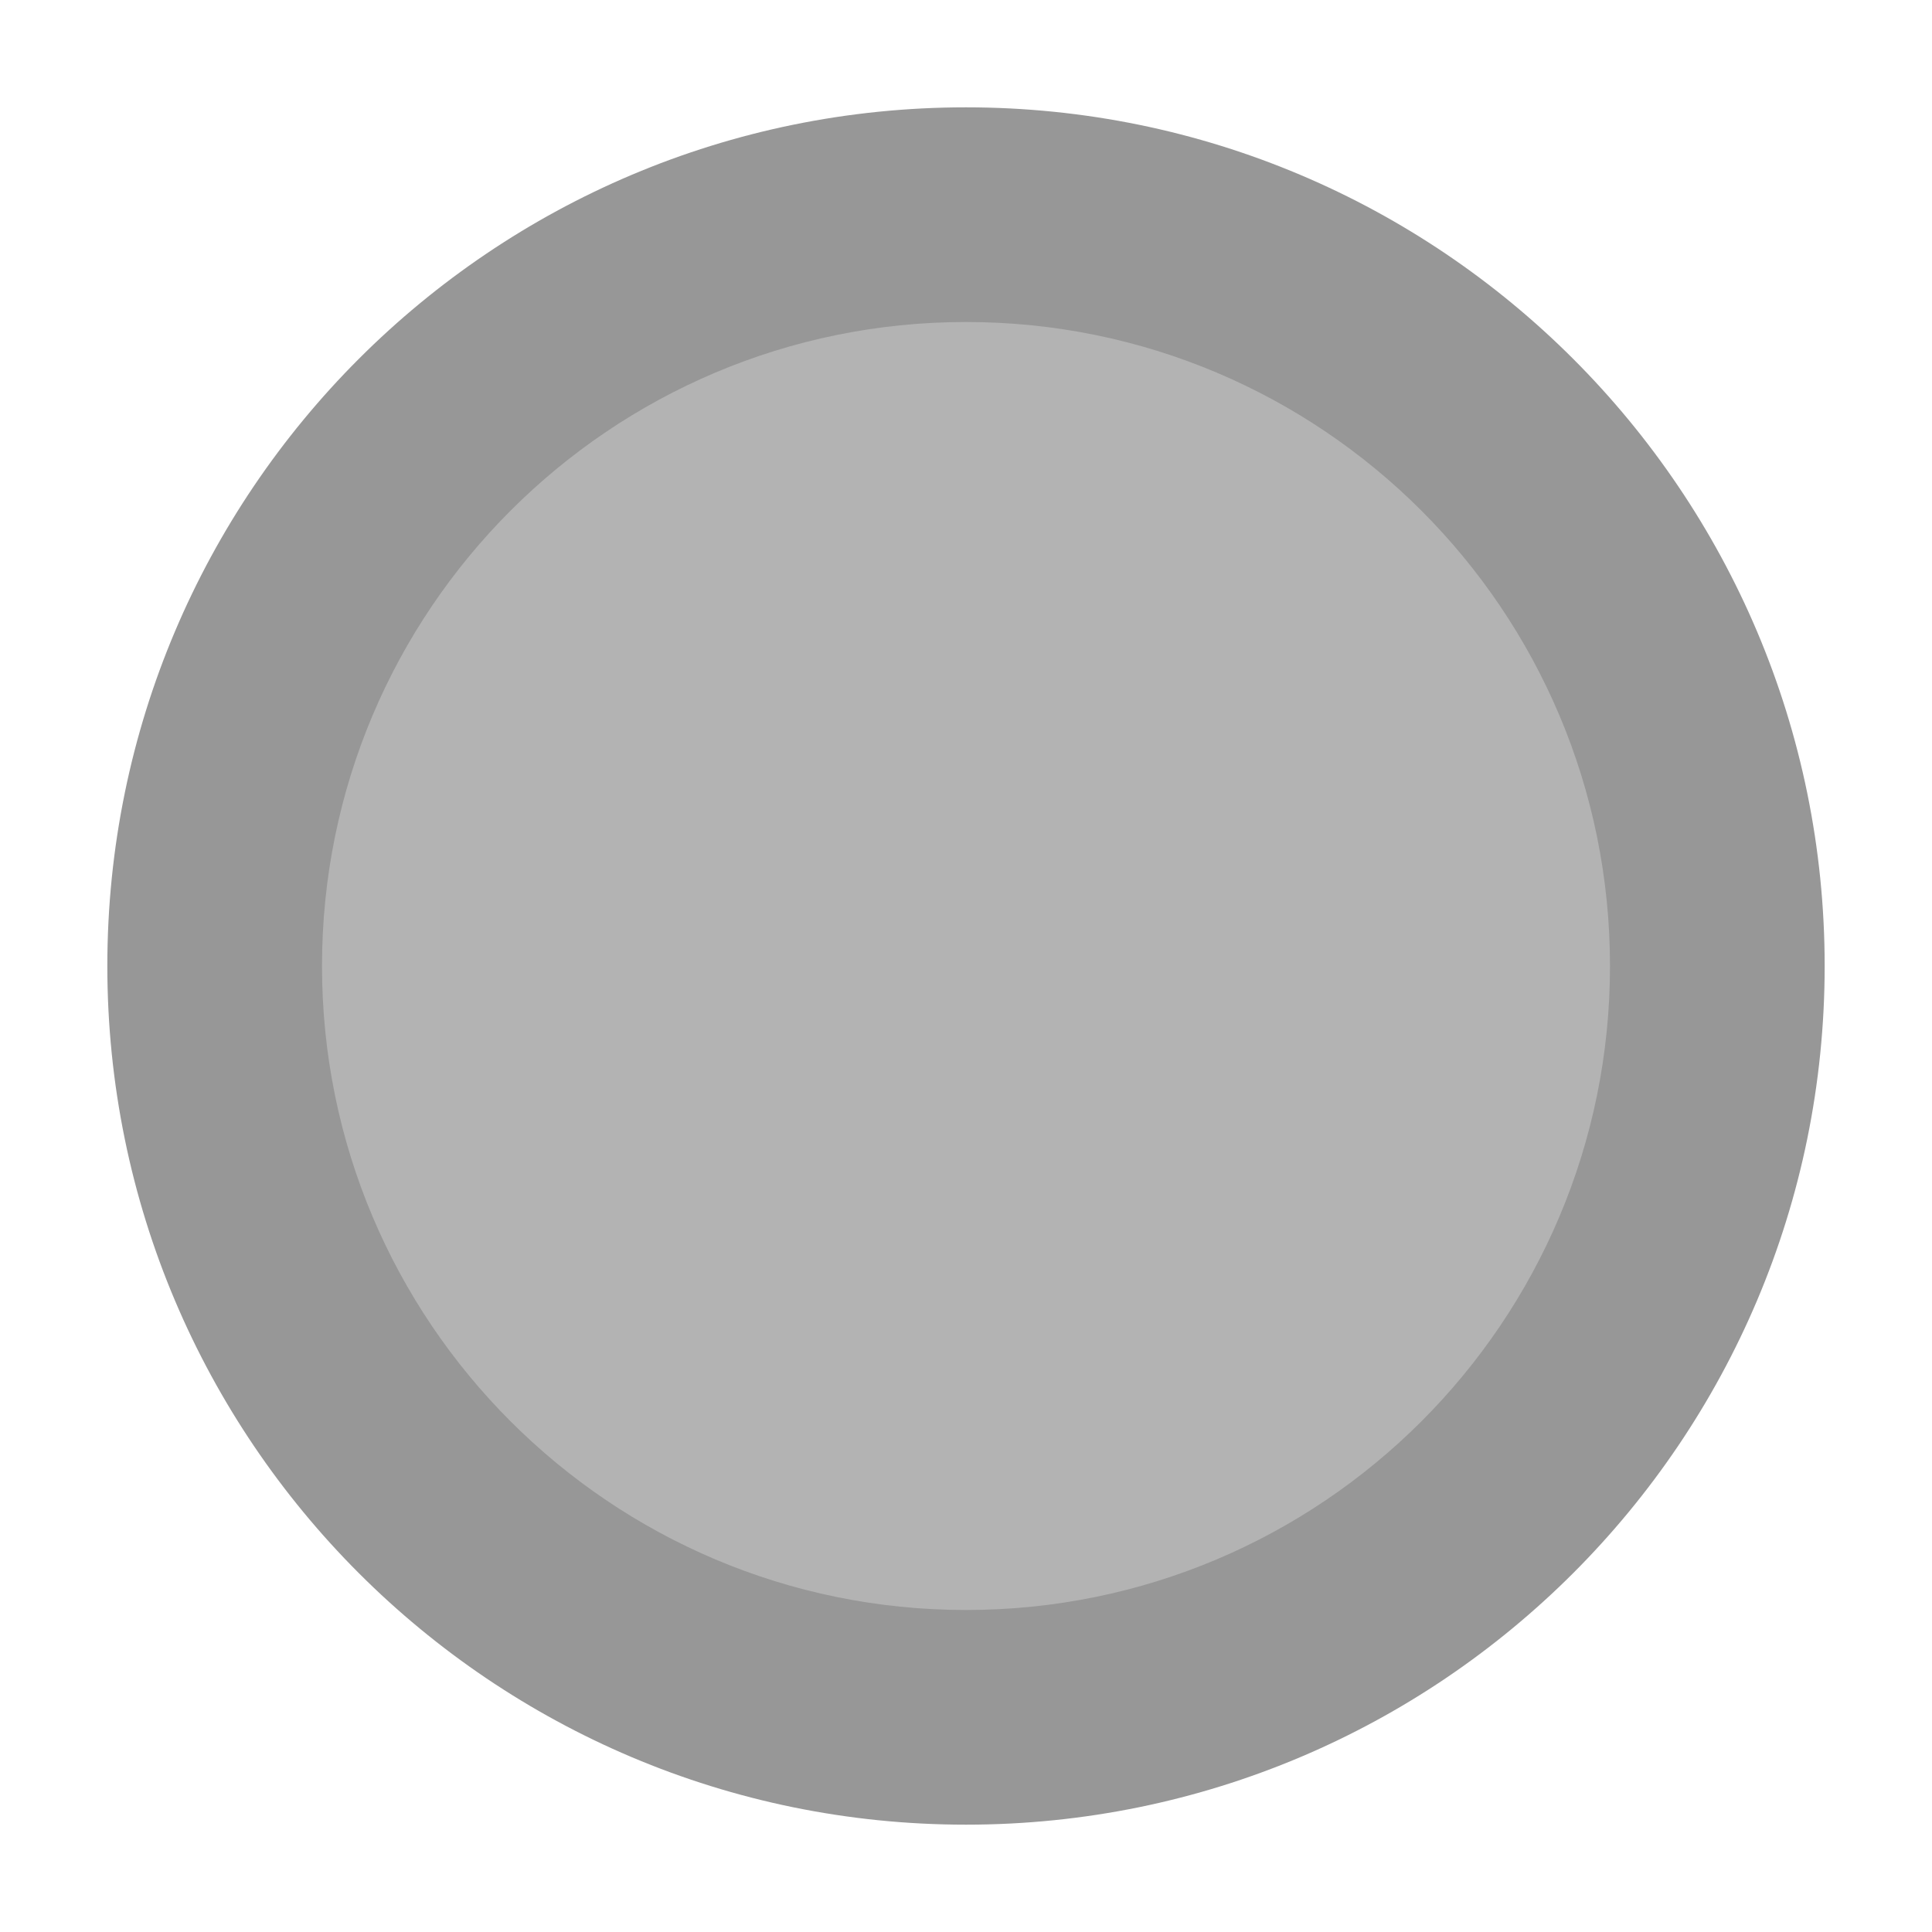 <svg width="9" height="9" viewBox="0 0 9 9" version="1.1" xmlns="http://www.w3.org/2000/svg" xmlns:xlink="http://www.w3.org/1999/xlink">
<title>Active</title>
<desc>Created using Figma</desc>
<g id="Canvas" transform="translate(1816 9103)">
<g id="Active">
<use xlink:href="#path0_fill" transform="translate(-1815 -9102)" fill="#000000" fill-opacity="0.3"/>
<use xlink:href="#path1_stroke" transform="translate(-1815 -9102)" fill="#979797"/>
</g>
</g>
<defs>
<path id="path0_fill" fill-rule="evenodd" d="M 3.5 7C 5.433 7 7 5.433 7 3.5C 7 1.567 5.433 0 3.5 0C 1.567 0 0 1.567 0 3.5C 0 5.433 1.567 7 3.5 7Z"/>
<path id="path1_stroke" d="M 3.5 7.5C 5.709 7.5 7.5 5.709 7.5 3.5L 6.5 3.5C 6.5 5.157 5.157 6.5 3.5 6.5L 3.5 7.5ZM 7.5 3.5C 7.5 1.291 5.709 -0.5 3.5 -0.5L 3.5 0.5C 5.157 0.5 6.5 1.843 6.5 3.5L 7.5 3.5ZM 3.5 -0.5C 1.291 -0.5 -0.5 1.291 -0.5 3.5L 0.5 3.5C 0.5 1.843 1.843 0.5 3.5 0.5L 3.5 -0.5ZM -0.5 3.5C -0.5 5.709 1.291 7.5 3.5 7.5L 3.5 6.5C 1.843 6.5 0.5 5.157 0.5 3.5L -0.5 3.5Z"/>
</defs>
</svg>
